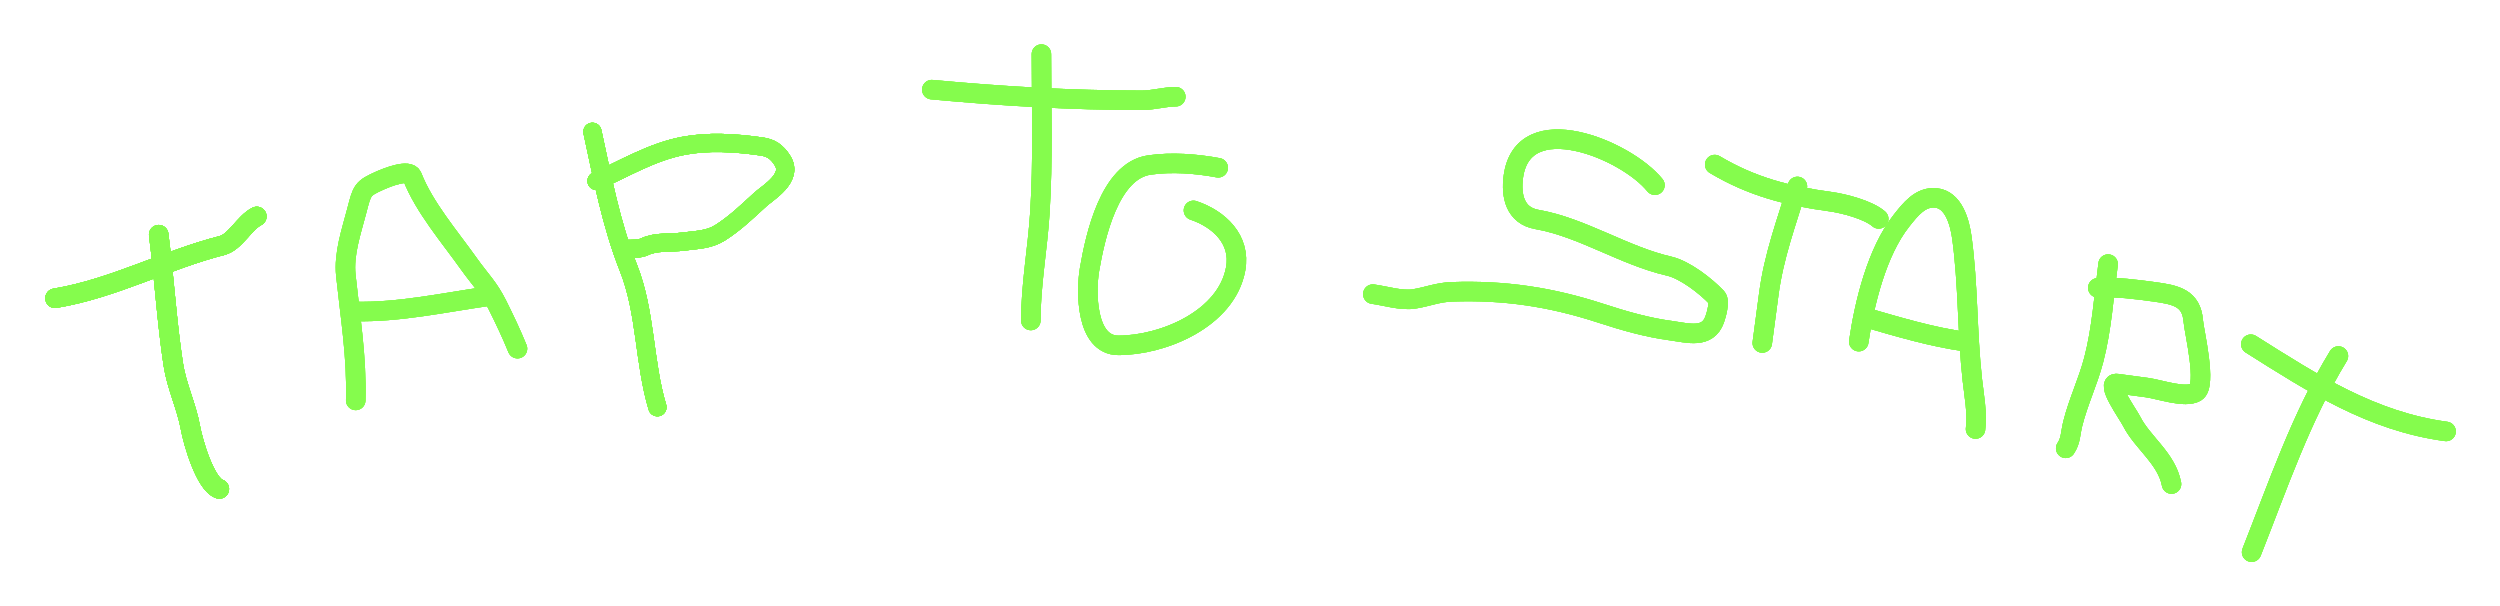 <svg width="1155" height="280" viewBox="0 0 1155 280" fill="none" xmlns="http://www.w3.org/2000/svg">
<g filter="url(#filter0_f_164_62)">
<path d="M73.318 108.421C75.885 128.383 77.02 148.364 80.05 168.316C81.592 178.466 86.188 187.727 87.961 197.502C89.235 204.529 94.882 223.742 101.341 225.896" stroke="#85FC4D" stroke-width="8" stroke-linecap="round"/>
<path d="M25.416 137.793C52.567 133.281 76.642 120.027 102.577 113.43C108.671 111.88 112.923 102.871 118.641 99.99" stroke="#85FC4D" stroke-width="8" stroke-linecap="round"/>
<path d="M73.318 108.421C75.885 128.383 77.02 148.364 80.05 168.316C81.592 178.466 86.188 187.727 87.961 197.502C89.235 204.529 94.882 223.742 101.341 225.896" stroke="#85FC4D" stroke-width="9" stroke-linecap="round"/>
<path d="M25.416 137.793C52.567 133.281 76.642 120.027 102.577 113.43C108.671 111.88 112.923 102.871 118.641 99.99" stroke="#85FC4D" stroke-width="9" stroke-linecap="round"/>
<path d="M73.318 108.421C75.885 128.383 77.02 148.364 80.05 168.316C81.592 178.466 86.188 187.727 87.961 197.502C89.235 204.529 94.882 223.742 101.341 225.896" stroke="#85FC4D" stroke-width="8" stroke-linecap="round"/>
<path d="M25.416 137.793C52.567 133.281 76.642 120.027 102.577 113.43C108.671 111.88 112.923 102.871 118.641 99.99" stroke="#85FC4D" stroke-width="8" stroke-linecap="round"/>
<path d="M73.318 108.421C75.885 128.383 77.02 148.364 80.05 168.316C81.592 178.466 86.188 187.727 87.961 197.502C89.235 204.529 94.882 223.742 101.341 225.896" stroke="#85FC4D" stroke-width="9" stroke-linecap="round"/>
<path d="M25.416 137.793C52.567 133.281 76.642 120.027 102.577 113.43C108.671 111.88 112.923 102.871 118.641 99.99" stroke="#85FC4D" stroke-width="9" stroke-linecap="round"/>
<path d="M73.318 108.421C75.885 128.383 77.02 148.364 80.05 168.316C81.592 178.466 86.188 187.727 87.961 197.502C89.235 204.529 94.882 223.742 101.341 225.896" stroke="#85FC4D" stroke-width="8" stroke-linecap="round"/>
<path d="M25.416 137.793C52.567 133.281 76.642 120.027 102.577 113.43C108.671 111.88 112.923 102.871 118.641 99.99" stroke="#85FC4D" stroke-width="8" stroke-linecap="round"/>
<path d="M73.318 108.421C75.885 128.383 77.02 148.364 80.05 168.316C81.592 178.466 86.188 187.727 87.961 197.502C89.235 204.529 94.882 223.742 101.341 225.896" stroke="#85FC4D" stroke-width="9" stroke-linecap="round"/>
<path d="M25.416 137.793C52.567 133.281 76.642 120.027 102.577 113.43C108.671 111.88 112.923 102.871 118.641 99.99" stroke="#85FC4D" stroke-width="9" stroke-linecap="round"/>
<path d="M73.318 108.421C75.885 128.383 77.02 148.364 80.05 168.316C81.592 178.466 86.188 187.727 87.961 197.502C89.235 204.529 94.882 223.742 101.341 225.896" stroke="#85FC4D" stroke-width="8" stroke-linecap="round"/>
<path d="M25.416 137.793C52.567 133.281 76.642 120.027 102.577 113.43C108.671 111.88 112.923 102.871 118.641 99.99" stroke="#85FC4D" stroke-width="8" stroke-linecap="round"/>
<path d="M73.318 108.421C75.885 128.383 77.02 148.364 80.05 168.316C81.592 178.466 86.188 187.727 87.961 197.502C89.235 204.529 94.882 223.742 101.341 225.896" stroke="#85FC4D" stroke-width="9" stroke-linecap="round"/>
<path d="M25.416 137.793C52.567 133.281 76.642 120.027 102.577 113.43C108.671 111.88 112.923 102.871 118.641 99.99" stroke="#85FC4D" stroke-width="9" stroke-linecap="round"/>
</g>
<path d="M73.318 108.421C75.885 128.383 77.02 148.364 80.05 168.316C81.592 178.466 86.188 187.727 87.961 197.502C89.235 204.529 94.882 223.742 101.341 225.896" stroke="#85FC4D" stroke-width="8" stroke-linecap="round"/>
<path d="M25.416 137.793C52.567 133.281 76.642 120.027 102.577 113.43C108.671 111.88 112.923 102.871 118.641 99.99" stroke="#85FC4D" stroke-width="8" stroke-linecap="round"/>
<path d="M73.318 108.421C75.885 128.383 77.02 148.364 80.05 168.316C81.592 178.466 86.188 187.727 87.961 197.502C89.235 204.529 94.882 223.742 101.341 225.896" stroke="#85FC4D" stroke-width="9" stroke-linecap="round"/>
<path d="M25.416 137.793C52.567 133.281 76.642 120.027 102.577 113.43C108.671 111.88 112.923 102.871 118.641 99.99" stroke="#85FC4D" stroke-width="9" stroke-linecap="round"/>
<path d="M73.318 108.421C75.885 128.383 77.02 148.364 80.05 168.316C81.592 178.466 86.188 187.727 87.961 197.502C89.235 204.529 94.882 223.742 101.341 225.896" stroke="#85FC4D" stroke-width="8" stroke-linecap="round"/>
<path d="M25.416 137.793C52.567 133.281 76.642 120.027 102.577 113.43C108.671 111.88 112.923 102.871 118.641 99.99" stroke="#85FC4D" stroke-width="8" stroke-linecap="round"/>
<path d="M73.318 108.421C75.885 128.383 77.02 148.364 80.05 168.316C81.592 178.466 86.188 187.727 87.961 197.502C89.235 204.529 94.882 223.742 101.341 225.896" stroke="#85FC4D" stroke-width="9" stroke-linecap="round"/>
<path d="M25.416 137.793C52.567 133.281 76.642 120.027 102.577 113.43C108.671 111.88 112.923 102.871 118.641 99.99" stroke="#85FC4D" stroke-width="9" stroke-linecap="round"/>
<path d="M73.318 108.421C75.885 128.383 77.02 148.364 80.05 168.316C81.592 178.466 86.188 187.727 87.961 197.502C89.235 204.529 94.882 223.742 101.341 225.896" stroke="#85FC4D" stroke-width="8" stroke-linecap="round"/>
<path d="M25.416 137.793C52.567 133.281 76.642 120.027 102.577 113.43C108.671 111.88 112.923 102.871 118.641 99.99" stroke="#85FC4D" stroke-width="8" stroke-linecap="round"/>
<path d="M73.318 108.421C75.885 128.383 77.02 148.364 80.05 168.316C81.592 178.466 86.188 187.727 87.961 197.502C89.235 204.529 94.882 223.742 101.341 225.896" stroke="#85FC4D" stroke-width="9" stroke-linecap="round"/>
<path d="M25.416 137.793C52.567 133.281 76.642 120.027 102.577 113.43C108.671 111.88 112.923 102.871 118.641 99.99" stroke="#85FC4D" stroke-width="9" stroke-linecap="round"/>
<path d="M73.318 108.421C75.885 128.383 77.02 148.364 80.05 168.316C81.592 178.466 86.188 187.727 87.961 197.502C89.235 204.529 94.882 223.742 101.341 225.896" stroke="#85FC4D" stroke-width="8" stroke-linecap="round"/>
<path d="M25.416 137.793C52.567 133.281 76.642 120.027 102.577 113.43C108.671 111.88 112.923 102.871 118.641 99.99" stroke="#85FC4D" stroke-width="8" stroke-linecap="round"/>
<path d="M73.318 108.421C75.885 128.383 77.02 148.364 80.05 168.316C81.592 178.466 86.188 187.727 87.961 197.502C89.235 204.529 94.882 223.742 101.341 225.896" stroke="#85FC4D" stroke-width="9" stroke-linecap="round"/>
<path d="M25.416 137.793C52.567 133.281 76.642 120.027 102.577 113.43C108.671 111.88 112.923 102.871 118.641 99.99" stroke="#85FC4D" stroke-width="9" stroke-linecap="round"/>
<g filter="url(#filter1_f_164_62)">
<path d="M164.34 184.989C164.9 165.043 161.865 146.926 159.781 127.273C158.718 117.25 162.322 106.992 164.81 97.46C167.328 87.812 167.25 87.077 175.807 83.299C178.744 82.003 188.998 77.872 190.453 81.594C196.005 95.794 207.746 109.383 216.6 121.851C221.762 129.121 225.7 132.68 229.766 140.823C233.082 147.464 236.248 154.113 239.083 161.08" stroke="#85FC4D" stroke-width="8" stroke-linecap="round"/>
<path d="M164.028 143.901C184.247 144.348 204.497 139.911 224.464 137.02" stroke="#85FC4D" stroke-width="8" stroke-linecap="round"/>
<path d="M164.34 184.989C164.9 165.043 161.865 146.926 159.781 127.273C158.718 117.25 162.322 106.992 164.81 97.46C167.328 87.812 167.25 87.077 175.807 83.299C178.744 82.003 188.998 77.872 190.453 81.594C196.005 95.794 207.746 109.383 216.6 121.851C221.762 129.121 225.7 132.68 229.766 140.823C233.082 147.464 236.248 154.113 239.083 161.08" stroke="#85FC4D" stroke-width="9" stroke-linecap="round"/>
<path d="M164.028 143.901C184.247 144.348 204.497 139.911 224.464 137.02" stroke="#85FC4D" stroke-width="9" stroke-linecap="round"/>
<path d="M164.34 184.989C164.9 165.043 161.865 146.926 159.781 127.273C158.718 117.25 162.322 106.992 164.81 97.46C167.328 87.812 167.25 87.077 175.807 83.299C178.744 82.003 188.998 77.872 190.453 81.594C196.005 95.794 207.746 109.383 216.6 121.851C221.762 129.121 225.7 132.68 229.766 140.823C233.082 147.464 236.248 154.113 239.083 161.08" stroke="#85FC4D" stroke-width="8" stroke-linecap="round"/>
<path d="M164.028 143.901C184.247 144.348 204.497 139.911 224.464 137.02" stroke="#85FC4D" stroke-width="8" stroke-linecap="round"/>
<path d="M164.34 184.989C164.9 165.043 161.865 146.926 159.781 127.273C158.718 117.25 162.322 106.992 164.81 97.46C167.328 87.812 167.25 87.077 175.807 83.299C178.744 82.003 188.998 77.872 190.453 81.594C196.005 95.794 207.746 109.383 216.6 121.851C221.762 129.121 225.7 132.68 229.766 140.823C233.082 147.464 236.248 154.113 239.083 161.08" stroke="#85FC4D" stroke-width="9" stroke-linecap="round"/>
<path d="M164.028 143.901C184.247 144.348 204.497 139.911 224.464 137.02" stroke="#85FC4D" stroke-width="9" stroke-linecap="round"/>
</g>
<path d="M164.34 184.989C164.9 165.043 161.865 146.926 159.781 127.273C158.718 117.25 162.322 106.992 164.81 97.46C167.328 87.812 167.25 87.077 175.807 83.299C178.744 82.003 188.998 77.872 190.453 81.594C196.005 95.794 207.746 109.383 216.6 121.851C221.762 129.121 225.7 132.68 229.766 140.823C233.082 147.464 236.248 154.113 239.083 161.08" stroke="#85FC4D" stroke-width="8" stroke-linecap="round"/>
<path d="M164.028 143.901C184.247 144.348 204.497 139.911 224.464 137.02" stroke="#85FC4D" stroke-width="8" stroke-linecap="round"/>
<path d="M164.34 184.989C164.9 165.043 161.865 146.926 159.781 127.273C158.718 117.25 162.322 106.992 164.81 97.46C167.328 87.812 167.25 87.077 175.807 83.299C178.744 82.003 188.998 77.872 190.453 81.594C196.005 95.794 207.746 109.383 216.6 121.851C221.762 129.121 225.7 132.68 229.766 140.823C233.082 147.464 236.248 154.113 239.083 161.08" stroke="#85FC4D" stroke-width="9" stroke-linecap="round"/>
<path d="M164.028 143.901C184.247 144.348 204.497 139.911 224.464 137.02" stroke="#85FC4D" stroke-width="9" stroke-linecap="round"/>
<path d="M164.34 184.989C164.9 165.043 161.865 146.926 159.781 127.273C158.718 117.25 162.322 106.992 164.81 97.46C167.328 87.812 167.25 87.077 175.807 83.299C178.744 82.003 188.998 77.872 190.453 81.594C196.005 95.794 207.746 109.383 216.6 121.851C221.762 129.121 225.7 132.68 229.766 140.823C233.082 147.464 236.248 154.113 239.083 161.08" stroke="#85FC4D" stroke-width="8" stroke-linecap="round"/>
<path d="M164.028 143.901C184.247 144.348 204.497 139.911 224.464 137.02" stroke="#85FC4D" stroke-width="8" stroke-linecap="round"/>
<path d="M164.34 184.989C164.9 165.043 161.865 146.926 159.781 127.273C158.718 117.25 162.322 106.992 164.81 97.46C167.328 87.812 167.25 87.077 175.807 83.299C178.744 82.003 188.998 77.872 190.453 81.594C196.005 95.794 207.746 109.383 216.6 121.851C221.762 129.121 225.7 132.68 229.766 140.823C233.082 147.464 236.248 154.113 239.083 161.08" stroke="#85FC4D" stroke-width="9" stroke-linecap="round"/>
<path d="M164.028 143.901C184.247 144.348 204.497 139.911 224.464 137.02" stroke="#85FC4D" stroke-width="9" stroke-linecap="round"/>
<g filter="url(#filter2_f_164_62)">
<path d="M481.137 25C481.137 49.456 481.96 74.063 480.411 98.472C479.369 114.891 476.237 131.604 476.237 148.062" stroke="#85FC4D" stroke-width="8" stroke-linecap="round"/>
<path d="M430.501 41.408C463.108 44.441 494.743 46.331 527.509 46.331C532.957 46.331 538.04 44.69 543.208 44.69" stroke="#85FC4D" stroke-width="8" stroke-linecap="round"/>
<path d="M481.137 25C481.137 49.456 481.96 74.063 480.411 98.472C479.369 114.891 476.237 131.604 476.237 148.062" stroke="#85FC4D" stroke-width="9" stroke-linecap="round"/>
<path d="M430.501 41.408C463.108 44.441 494.743 46.331 527.509 46.331C532.957 46.331 538.04 44.69 543.208 44.69" stroke="#85FC4D" stroke-width="9" stroke-linecap="round"/>
<path d="M481.137 25C481.137 49.456 481.96 74.063 480.411 98.472C479.369 114.891 476.237 131.604 476.237 148.062" stroke="#85FC4D" stroke-width="8" stroke-linecap="round"/>
<path d="M430.501 41.408C463.108 44.441 494.743 46.331 527.509 46.331C532.957 46.331 538.04 44.69 543.208 44.69" stroke="#85FC4D" stroke-width="8" stroke-linecap="round"/>
<path d="M481.137 25C481.137 49.456 481.96 74.063 480.411 98.472C479.369 114.891 476.237 131.604 476.237 148.062" stroke="#85FC4D" stroke-width="9" stroke-linecap="round"/>
<path d="M430.501 41.408C463.108 44.441 494.743 46.331 527.509 46.331C532.957 46.331 538.04 44.69 543.208 44.69" stroke="#85FC4D" stroke-width="9" stroke-linecap="round"/>
</g>
<path d="M481.137 25C481.137 49.456 481.96 74.063 480.411 98.472C479.369 114.891 476.237 131.604 476.237 148.062" stroke="#85FC4D" stroke-width="8" stroke-linecap="round"/>
<path d="M430.501 41.408C463.108 44.441 494.743 46.331 527.509 46.331C532.957 46.331 538.04 44.69 543.208 44.69" stroke="#85FC4D" stroke-width="8" stroke-linecap="round"/>
<path d="M481.137 25C481.137 49.456 481.96 74.063 480.411 98.472C479.369 114.891 476.237 131.604 476.237 148.062" stroke="#85FC4D" stroke-width="9" stroke-linecap="round"/>
<path d="M430.501 41.408C463.108 44.441 494.743 46.331 527.509 46.331C532.957 46.331 538.04 44.69 543.208 44.69" stroke="#85FC4D" stroke-width="9" stroke-linecap="round"/>
<path d="M481.137 25C481.137 49.456 481.96 74.063 480.411 98.472C479.369 114.891 476.237 131.604 476.237 148.062" stroke="#85FC4D" stroke-width="8" stroke-linecap="round"/>
<path d="M430.501 41.408C463.108 44.441 494.743 46.331 527.509 46.331C532.957 46.331 538.04 44.69 543.208 44.69" stroke="#85FC4D" stroke-width="8" stroke-linecap="round"/>
<path d="M481.137 25C481.137 49.456 481.96 74.063 480.411 98.472C479.369 114.891 476.237 131.604 476.237 148.062" stroke="#85FC4D" stroke-width="9" stroke-linecap="round"/>
<path d="M430.501 41.408C463.108 44.441 494.743 46.331 527.509 46.331C532.957 46.331 538.04 44.69 543.208 44.69" stroke="#85FC4D" stroke-width="9" stroke-linecap="round"/>
<g filter="url(#filter3_f_164_62)">
<path d="M562.809 77.506C552.675 75.612 541.323 74.756 531.047 76.23C512.606 78.876 505.99 109.247 503.37 124.452C501.617 134.623 501.614 159.548 516.709 159.548C537.23 159.548 566.678 147.424 570.885 124.179C573.353 110.545 563.071 101.113 551.375 97.196" stroke="#85FC4D" stroke-width="8" stroke-linecap="round"/>
<path d="M562.809 77.506C552.675 75.612 541.323 74.756 531.047 76.23C512.606 78.876 505.99 109.247 503.37 124.452C501.617 134.623 501.614 159.548 516.709 159.548C537.23 159.548 566.678 147.424 570.885 124.179C573.353 110.545 563.071 101.113 551.375 97.196" stroke="#85FC4D" stroke-width="9" stroke-linecap="round"/>
<path d="M562.809 77.506C552.675 75.612 541.323 74.756 531.047 76.23C512.606 78.876 505.99 109.247 503.37 124.452C501.617 134.623 501.614 159.548 516.709 159.548C537.23 159.548 566.678 147.424 570.885 124.179C573.353 110.545 563.071 101.113 551.375 97.196" stroke="#85FC4D" stroke-width="8" stroke-linecap="round"/>
<path d="M562.809 77.506C552.675 75.612 541.323 74.756 531.047 76.23C512.606 78.876 505.99 109.247 503.37 124.452C501.617 134.623 501.614 159.548 516.709 159.548C537.23 159.548 566.678 147.424 570.885 124.179C573.353 110.545 563.071 101.113 551.375 97.196" stroke="#85FC4D" stroke-width="9" stroke-linecap="round"/>
</g>
<path d="M562.809 77.506C552.675 75.612 541.323 74.756 531.047 76.23C512.606 78.876 505.99 109.247 503.37 124.452C501.617 134.623 501.614 159.548 516.709 159.548C537.23 159.548 566.678 147.424 570.885 124.179C573.353 110.545 563.071 101.113 551.375 97.196" stroke="#85FC4D" stroke-width="8" stroke-linecap="round"/>
<path d="M562.809 77.506C552.675 75.612 541.323 74.756 531.047 76.23C512.606 78.876 505.99 109.247 503.37 124.452C501.617 134.623 501.614 159.548 516.709 159.548C537.23 159.548 566.678 147.424 570.885 124.179C573.353 110.545 563.071 101.113 551.375 97.196" stroke="#85FC4D" stroke-width="9" stroke-linecap="round"/>
<path d="M562.809 77.506C552.675 75.612 541.323 74.756 531.047 76.23C512.606 78.876 505.99 109.247 503.37 124.452C501.617 134.623 501.614 159.548 516.709 159.548C537.23 159.548 566.678 147.424 570.885 124.179C573.353 110.545 563.071 101.113 551.375 97.196" stroke="#85FC4D" stroke-width="8" stroke-linecap="round"/>
<path d="M562.809 77.506C552.675 75.612 541.323 74.756 531.047 76.23C512.606 78.876 505.99 109.247 503.37 124.452C501.617 134.623 501.614 159.548 516.709 159.548C537.23 159.548 566.678 147.424 570.885 124.179C573.353 110.545 563.071 101.113 551.375 97.196" stroke="#85FC4D" stroke-width="9" stroke-linecap="round"/>
<g filter="url(#filter4_f_164_62)">
<path d="M764.567 85.554C751.299 69.125 703.49 49.246 699.158 81.716C698.018 90.265 699.809 99.607 710.083 101.397C730.844 105.012 750.28 118.183 771.115 122.948C778.455 124.627 788.082 132.146 793.083 137.402C794.772 139.177 792.913 145.537 792.183 147.582C788.948 156.644 779.911 153.839 772.169 152.797C760.935 151.285 750.388 148.242 739.642 144.74C716.513 137.202 695.096 133.964 670.741 134.821C664.223 135.05 659.58 137.096 653.366 138.092C647.453 139.04 640.179 136.685 634.25 135.887" stroke="#85FC4D" stroke-width="8" stroke-linecap="round"/>
<path d="M764.567 85.554C751.299 69.125 703.49 49.246 699.158 81.716C698.018 90.265 699.809 99.607 710.083 101.397C730.844 105.012 750.28 118.183 771.115 122.948C778.455 124.627 788.082 132.146 793.083 137.402C794.772 139.177 792.913 145.537 792.183 147.582C788.948 156.644 779.911 153.839 772.169 152.797C760.935 151.285 750.388 148.242 739.642 144.74C716.513 137.202 695.096 133.964 670.741 134.821C664.223 135.05 659.58 137.096 653.366 138.092C647.453 139.04 640.179 136.685 634.25 135.887" stroke="#85FC4D" stroke-width="9" stroke-linecap="round"/>
<path d="M764.567 85.554C751.299 69.125 703.49 49.246 699.158 81.716C698.018 90.265 699.809 99.607 710.083 101.397C730.844 105.012 750.28 118.183 771.115 122.948C778.455 124.627 788.082 132.146 793.083 137.402C794.772 139.177 792.913 145.537 792.183 147.582C788.948 156.644 779.911 153.839 772.169 152.797C760.935 151.285 750.388 148.242 739.642 144.74C716.513 137.202 695.096 133.964 670.741 134.821C664.223 135.05 659.58 137.096 653.366 138.092C647.453 139.04 640.179 136.685 634.25 135.887" stroke="#85FC4D" stroke-width="8" stroke-linecap="round"/>
<path d="M764.567 85.554C751.299 69.125 703.49 49.246 699.158 81.716C698.018 90.265 699.809 99.607 710.083 101.397C730.844 105.012 750.28 118.183 771.115 122.948C778.455 124.627 788.082 132.146 793.083 137.402C794.772 139.177 792.913 145.537 792.183 147.582C788.948 156.644 779.911 153.839 772.169 152.797C760.935 151.285 750.388 148.242 739.642 144.74C716.513 137.202 695.096 133.964 670.741 134.821C664.223 135.05 659.58 137.096 653.366 138.092C647.453 139.04 640.179 136.685 634.25 135.887" stroke="#85FC4D" stroke-width="9" stroke-linecap="round"/>
</g>
<path d="M764.567 85.554C751.299 69.125 703.49 49.246 699.158 81.716C698.018 90.265 699.809 99.607 710.083 101.397C730.844 105.012 750.28 118.183 771.115 122.948C778.455 124.627 788.082 132.146 793.083 137.402C794.772 139.177 792.913 145.537 792.183 147.582C788.948 156.644 779.911 153.839 772.169 152.797C760.935 151.285 750.388 148.242 739.642 144.74C716.513 137.202 695.096 133.964 670.741 134.821C664.223 135.05 659.58 137.096 653.366 138.092C647.453 139.04 640.179 136.685 634.25 135.887" stroke="#85FC4D" stroke-width="8" stroke-linecap="round"/>
<path d="M764.567 85.554C751.299 69.125 703.49 49.246 699.158 81.716C698.018 90.265 699.809 99.607 710.083 101.397C730.844 105.012 750.28 118.183 771.115 122.948C778.455 124.627 788.082 132.146 793.083 137.402C794.772 139.177 792.913 145.537 792.183 147.582C788.948 156.644 779.911 153.839 772.169 152.797C760.935 151.285 750.388 148.242 739.642 144.74C716.513 137.202 695.096 133.964 670.741 134.821C664.223 135.05 659.58 137.096 653.366 138.092C647.453 139.04 640.179 136.685 634.25 135.887" stroke="#85FC4D" stroke-width="9" stroke-linecap="round"/>
<path d="M764.567 85.554C751.299 69.125 703.49 49.246 699.158 81.716C698.018 90.265 699.809 99.607 710.083 101.397C730.844 105.012 750.28 118.183 771.115 122.948C778.455 124.627 788.082 132.146 793.083 137.402C794.772 139.177 792.913 145.537 792.183 147.582C788.948 156.644 779.911 153.839 772.169 152.797C760.935 151.285 750.388 148.242 739.642 144.74C716.513 137.202 695.096 133.964 670.741 134.821C664.223 135.05 659.58 137.096 653.366 138.092C647.453 139.04 640.179 136.685 634.25 135.887" stroke="#85FC4D" stroke-width="8" stroke-linecap="round"/>
<path d="M764.567 85.554C751.299 69.125 703.49 49.246 699.158 81.716C698.018 90.265 699.809 99.607 710.083 101.397C730.844 105.012 750.28 118.183 771.115 122.948C778.455 124.627 788.082 132.146 793.083 137.402C794.772 139.177 792.913 145.537 792.183 147.582C788.948 156.644 779.911 153.839 772.169 152.797C760.935 151.285 750.388 148.242 739.642 144.74C716.513 137.202 695.096 133.964 670.741 134.821C664.223 135.05 659.58 137.096 653.366 138.092C647.453 139.04 640.179 136.685 634.25 135.887" stroke="#85FC4D" stroke-width="9" stroke-linecap="round"/>
<g filter="url(#filter5_f_164_62)">
<path d="M830.41 86.14C825.224 103.079 819.54 118.212 817.209 135.683C816.197 143.273 815.184 150.862 814.172 158.451" stroke="#85FC4D" stroke-width="8" stroke-linecap="round"/>
<path d="M792.206 76.031C809.467 86.283 825.896 90.499 845.589 93.15C851.98 94.01 863.298 97.008 867.964 101.128" stroke="#85FC4D" stroke-width="8" stroke-linecap="round"/>
<path d="M830.41 86.14C825.224 103.079 819.54 118.212 817.209 135.683C816.197 143.273 815.184 150.862 814.172 158.451" stroke="#85FC4D" stroke-width="9" stroke-linecap="round"/>
<path d="M792.206 76.031C809.467 86.283 825.896 90.499 845.589 93.15C851.98 94.01 863.298 97.008 867.964 101.128" stroke="#85FC4D" stroke-width="9" stroke-linecap="round"/>
<path d="M830.41 86.14C825.224 103.079 819.54 118.212 817.209 135.683C816.197 143.273 815.184 150.862 814.172 158.451" stroke="#85FC4D" stroke-width="8" stroke-linecap="round"/>
<path d="M792.206 76.031C809.467 86.283 825.896 90.499 845.589 93.15C851.98 94.01 863.298 97.008 867.964 101.128" stroke="#85FC4D" stroke-width="8" stroke-linecap="round"/>
<path d="M830.41 86.14C825.224 103.079 819.54 118.212 817.209 135.683C816.197 143.273 815.184 150.862 814.172 158.451" stroke="#85FC4D" stroke-width="9" stroke-linecap="round"/>
<path d="M792.206 76.031C809.467 86.283 825.896 90.499 845.589 93.15C851.98 94.01 863.298 97.008 867.964 101.128" stroke="#85FC4D" stroke-width="9" stroke-linecap="round"/>
</g>
<path d="M830.41 86.14C825.224 103.079 819.54 118.212 817.209 135.683C816.197 143.273 815.184 150.862 814.172 158.451" stroke="#85FC4D" stroke-width="8" stroke-linecap="round"/>
<path d="M792.206 76.031C809.467 86.283 825.896 90.499 845.589 93.15C851.98 94.01 863.298 97.008 867.964 101.128" stroke="#85FC4D" stroke-width="8" stroke-linecap="round"/>
<path d="M830.41 86.14C825.224 103.079 819.54 118.212 817.209 135.683C816.197 143.273 815.184 150.862 814.172 158.451" stroke="#85FC4D" stroke-width="9" stroke-linecap="round"/>
<path d="M792.206 76.031C809.467 86.283 825.896 90.499 845.589 93.15C851.98 94.01 863.298 97.008 867.964 101.128" stroke="#85FC4D" stroke-width="9" stroke-linecap="round"/>
<path d="M830.41 86.14C825.224 103.079 819.54 118.212 817.209 135.683C816.197 143.273 815.184 150.862 814.172 158.451" stroke="#85FC4D" stroke-width="8" stroke-linecap="round"/>
<path d="M792.206 76.031C809.467 86.283 825.896 90.499 845.589 93.15C851.98 94.01 863.298 97.008 867.964 101.128" stroke="#85FC4D" stroke-width="8" stroke-linecap="round"/>
<path d="M830.41 86.14C825.224 103.079 819.54 118.212 817.209 135.683C816.197 143.273 815.184 150.862 814.172 158.451" stroke="#85FC4D" stroke-width="9" stroke-linecap="round"/>
<path d="M792.206 76.031C809.467 86.283 825.896 90.499 845.589 93.15C851.98 94.01 863.298 97.008 867.964 101.128" stroke="#85FC4D" stroke-width="9" stroke-linecap="round"/>
<g filter="url(#filter6_f_164_62)">
<path d="M858.752 157.83C861.338 140.183 867.061 116.323 878.584 101.822C882.495 96.899 887.174 90.751 894.344 91.435C902.526 92.217 905.396 102.62 906.373 109.702C909.353 131.296 908.791 153.742 911.229 175.563C912.002 182.484 913.639 191.126 912.695 198.202" stroke="#85FC4D" stroke-width="8" stroke-linecap="round"/>
<path d="M861.889 146.664C876.796 150.975 892.842 155.797 908.188 157.863" stroke="#85FC4D" stroke-width="8" stroke-linecap="round"/>
<path d="M858.752 157.83C861.338 140.183 867.061 116.323 878.584 101.822C882.495 96.899 887.174 90.751 894.344 91.435C902.526 92.217 905.396 102.62 906.373 109.702C909.353 131.296 908.791 153.742 911.229 175.563C912.002 182.484 913.639 191.126 912.695 198.202" stroke="#85FC4D" stroke-width="9" stroke-linecap="round"/>
<path d="M861.889 146.664C876.796 150.975 892.842 155.797 908.188 157.863" stroke="#85FC4D" stroke-width="9" stroke-linecap="round"/>
<path d="M858.752 157.83C861.338 140.183 867.061 116.323 878.584 101.822C882.495 96.899 887.174 90.751 894.344 91.435C902.526 92.217 905.396 102.62 906.373 109.702C909.353 131.296 908.791 153.742 911.229 175.563C912.002 182.484 913.639 191.126 912.695 198.202" stroke="#85FC4D" stroke-width="8" stroke-linecap="round"/>
<path d="M861.889 146.664C876.796 150.975 892.842 155.797 908.188 157.863" stroke="#85FC4D" stroke-width="8" stroke-linecap="round"/>
<path d="M858.752 157.83C861.338 140.183 867.061 116.323 878.584 101.822C882.495 96.899 887.174 90.751 894.344 91.435C902.526 92.217 905.396 102.62 906.373 109.702C909.353 131.296 908.791 153.742 911.229 175.563C912.002 182.484 913.639 191.126 912.695 198.202" stroke="#85FC4D" stroke-width="9" stroke-linecap="round"/>
<path d="M861.889 146.664C876.796 150.975 892.842 155.797 908.188 157.863" stroke="#85FC4D" stroke-width="9" stroke-linecap="round"/>
</g>
<path d="M858.752 157.83C861.338 140.183 867.061 116.323 878.584 101.822C882.495 96.899 887.174 90.751 894.344 91.435C902.526 92.217 905.396 102.62 906.373 109.702C909.353 131.296 908.791 153.742 911.229 175.563C912.002 182.484 913.639 191.126 912.695 198.202" stroke="#85FC4D" stroke-width="8" stroke-linecap="round"/>
<path d="M861.889 146.664C876.796 150.975 892.842 155.797 908.188 157.863" stroke="#85FC4D" stroke-width="8" stroke-linecap="round"/>
<path d="M858.752 157.83C861.338 140.183 867.061 116.323 878.584 101.822C882.495 96.899 887.174 90.751 894.344 91.435C902.526 92.217 905.396 102.62 906.373 109.702C909.353 131.296 908.791 153.742 911.229 175.563C912.002 182.484 913.639 191.126 912.695 198.202" stroke="#85FC4D" stroke-width="9" stroke-linecap="round"/>
<path d="M861.889 146.664C876.796 150.975 892.842 155.797 908.188 157.863" stroke="#85FC4D" stroke-width="9" stroke-linecap="round"/>
<path d="M858.752 157.83C861.338 140.183 867.061 116.323 878.584 101.822C882.495 96.899 887.174 90.751 894.344 91.435C902.526 92.217 905.396 102.62 906.373 109.702C909.353 131.296 908.791 153.742 911.229 175.563C912.002 182.484 913.639 191.126 912.695 198.202" stroke="#85FC4D" stroke-width="8" stroke-linecap="round"/>
<path d="M861.889 146.664C876.796 150.975 892.842 155.797 908.188 157.863" stroke="#85FC4D" stroke-width="8" stroke-linecap="round"/>
<path d="M858.752 157.83C861.338 140.183 867.061 116.323 878.584 101.822C882.495 96.899 887.174 90.751 894.344 91.435C902.526 92.217 905.396 102.62 906.373 109.702C909.353 131.296 908.791 153.742 911.229 175.563C912.002 182.484 913.639 191.126 912.695 198.202" stroke="#85FC4D" stroke-width="9" stroke-linecap="round"/>
<path d="M861.889 146.664C876.796 150.975 892.842 155.797 908.188 157.863" stroke="#85FC4D" stroke-width="9" stroke-linecap="round"/>
<g filter="url(#filter7_f_164_62)">
<path d="M973.947 122.017C971.997 136.638 971.058 151.89 967.322 166.191C964.7 176.227 960.094 185.742 957.606 195.786C956.518 200.176 956.757 203.568 954.354 207.121" stroke="#85FC4D" stroke-width="8" stroke-linecap="round"/>
<path d="M969.191 132.965C978.132 132.509 986.496 133.639 995.311 134.826C1005.52 136.201 1012.45 137.857 1013.29 148.283C1013.69 153.205 1019.78 178.085 1014.49 181.186C1009.48 184.118 997.86 179.867 991.882 179.063C987.295 178.445 982.708 177.828 978.121 177.21C972.402 176.44 983.117 191.278 984.777 194.569C989.809 204.543 1000.98 211.742 1003.24 223.634" stroke="#85FC4D" stroke-width="8" stroke-linecap="round"/>
<path d="M973.947 122.017C971.997 136.638 971.058 151.89 967.322 166.191C964.7 176.227 960.094 185.742 957.606 195.786C956.518 200.176 956.757 203.568 954.354 207.121" stroke="#85FC4D" stroke-width="9" stroke-linecap="round"/>
<path d="M969.191 132.965C978.132 132.509 986.496 133.639 995.311 134.826C1005.52 136.201 1012.45 137.857 1013.29 148.283C1013.69 153.205 1019.78 178.085 1014.49 181.186C1009.48 184.118 997.86 179.867 991.882 179.063C987.295 178.445 982.708 177.828 978.121 177.21C972.402 176.44 983.117 191.278 984.777 194.569C989.809 204.543 1000.98 211.742 1003.24 223.634" stroke="#85FC4D" stroke-width="9" stroke-linecap="round"/>
<path d="M973.947 122.017C971.997 136.638 971.058 151.89 967.322 166.191C964.7 176.227 960.094 185.742 957.606 195.786C956.518 200.176 956.757 203.568 954.354 207.121" stroke="#85FC4D" stroke-width="8" stroke-linecap="round"/>
<path d="M969.191 132.965C978.132 132.509 986.496 133.639 995.311 134.826C1005.52 136.201 1012.45 137.857 1013.29 148.283C1013.69 153.205 1019.78 178.085 1014.49 181.186C1009.48 184.118 997.86 179.867 991.882 179.063C987.295 178.445 982.708 177.828 978.121 177.21C972.402 176.44 983.117 191.278 984.777 194.569C989.809 204.543 1000.98 211.742 1003.24 223.634" stroke="#85FC4D" stroke-width="8" stroke-linecap="round"/>
<path d="M973.947 122.017C971.997 136.638 971.058 151.89 967.322 166.191C964.7 176.227 960.094 185.742 957.606 195.786C956.518 200.176 956.757 203.568 954.354 207.121" stroke="#85FC4D" stroke-width="9" stroke-linecap="round"/>
<path d="M969.191 132.965C978.132 132.509 986.496 133.639 995.311 134.826C1005.52 136.201 1012.45 137.857 1013.29 148.283C1013.69 153.205 1019.78 178.085 1014.49 181.186C1009.48 184.118 997.86 179.867 991.882 179.063C987.295 178.445 982.708 177.828 978.121 177.21C972.402 176.44 983.117 191.278 984.777 194.569C989.809 204.543 1000.98 211.742 1003.24 223.634" stroke="#85FC4D" stroke-width="9" stroke-linecap="round"/>
</g>
<path d="M973.947 122.017C971.997 136.638 971.058 151.89 967.322 166.191C964.7 176.227 960.094 185.742 957.606 195.786C956.518 200.176 956.757 203.568 954.354 207.121" stroke="#85FC4D" stroke-width="8" stroke-linecap="round"/>
<path d="M969.191 132.965C978.132 132.509 986.496 133.639 995.311 134.826C1005.52 136.201 1012.45 137.857 1013.29 148.283C1013.69 153.205 1019.78 178.085 1014.49 181.186C1009.48 184.118 997.86 179.867 991.882 179.063C987.295 178.445 982.708 177.828 978.121 177.21C972.402 176.44 983.117 191.278 984.777 194.569C989.809 204.543 1000.98 211.742 1003.24 223.634" stroke="#85FC4D" stroke-width="8" stroke-linecap="round"/>
<path d="M973.947 122.017C971.997 136.638 971.058 151.89 967.322 166.191C964.7 176.227 960.094 185.742 957.606 195.786C956.518 200.176 956.757 203.568 954.354 207.121" stroke="#85FC4D" stroke-width="9" stroke-linecap="round"/>
<path d="M969.191 132.965C978.132 132.509 986.496 133.639 995.311 134.826C1005.52 136.201 1012.45 137.857 1013.29 148.283C1013.69 153.205 1019.78 178.085 1014.49 181.186C1009.48 184.118 997.86 179.867 991.882 179.063C987.295 178.445 982.708 177.828 978.121 177.21C972.402 176.44 983.117 191.278 984.777 194.569C989.809 204.543 1000.98 211.742 1003.24 223.634" stroke="#85FC4D" stroke-width="9" stroke-linecap="round"/>
<path d="M973.947 122.017C971.997 136.638 971.058 151.89 967.322 166.191C964.7 176.227 960.094 185.742 957.606 195.786C956.518 200.176 956.757 203.568 954.354 207.121" stroke="#85FC4D" stroke-width="8" stroke-linecap="round"/>
<path d="M969.191 132.965C978.132 132.509 986.496 133.639 995.311 134.826C1005.52 136.201 1012.45 137.857 1013.29 148.283C1013.69 153.205 1019.78 178.085 1014.49 181.186C1009.48 184.118 997.86 179.867 991.882 179.063C987.295 178.445 982.708 177.828 978.121 177.21C972.402 176.44 983.117 191.278 984.777 194.569C989.809 204.543 1000.98 211.742 1003.24 223.634" stroke="#85FC4D" stroke-width="8" stroke-linecap="round"/>
<path d="M973.947 122.017C971.997 136.638 971.058 151.89 967.322 166.191C964.7 176.227 960.094 185.742 957.606 195.786C956.518 200.176 956.757 203.568 954.354 207.121" stroke="#85FC4D" stroke-width="9" stroke-linecap="round"/>
<path d="M969.191 132.965C978.132 132.509 986.496 133.639 995.311 134.826C1005.52 136.201 1012.45 137.857 1013.29 148.283C1013.69 153.205 1019.78 178.085 1014.49 181.186C1009.48 184.118 997.86 179.867 991.882 179.063C987.295 178.445 982.708 177.828 978.121 177.21C972.402 176.44 983.117 191.278 984.777 194.569C989.809 204.543 1000.98 211.742 1003.24 223.634" stroke="#85FC4D" stroke-width="9" stroke-linecap="round"/>
<g filter="url(#filter8_f_164_62)">
<path d="M1080.35 164.484C1062.99 192.913 1052.43 224.301 1040.24 255.103" stroke="#85FC4D" stroke-width="8" stroke-linecap="round"/>
<path d="M1039.88 159.035C1068.61 177.166 1095.74 194.699 1130.09 199.322" stroke="#85FC4D" stroke-width="8" stroke-linecap="round"/>
<path d="M1080.35 164.484C1062.99 192.913 1052.43 224.301 1040.24 255.103" stroke="#85FC4D" stroke-width="9" stroke-linecap="round"/>
<path d="M1039.88 159.035C1068.61 177.166 1095.74 194.699 1130.09 199.322" stroke="#85FC4D" stroke-width="9" stroke-linecap="round"/>
<path d="M1080.35 164.484C1062.99 192.913 1052.43 224.301 1040.24 255.103" stroke="#85FC4D" stroke-width="8" stroke-linecap="round"/>
<path d="M1039.88 159.035C1068.61 177.166 1095.74 194.699 1130.09 199.322" stroke="#85FC4D" stroke-width="8" stroke-linecap="round"/>
<path d="M1080.35 164.484C1062.99 192.913 1052.43 224.301 1040.24 255.103" stroke="#85FC4D" stroke-width="9" stroke-linecap="round"/>
<path d="M1039.88 159.035C1068.61 177.166 1095.74 194.699 1130.09 199.322" stroke="#85FC4D" stroke-width="9" stroke-linecap="round"/>
</g>
<path d="M1080.35 164.484C1062.99 192.913 1052.43 224.301 1040.24 255.103" stroke="#85FC4D" stroke-width="8" stroke-linecap="round"/>
<path d="M1039.88 159.035C1068.61 177.166 1095.74 194.699 1130.09 199.322" stroke="#85FC4D" stroke-width="8" stroke-linecap="round"/>
<path d="M1080.35 164.484C1062.99 192.913 1052.43 224.301 1040.24 255.103" stroke="#85FC4D" stroke-width="9" stroke-linecap="round"/>
<path d="M1039.88 159.035C1068.61 177.166 1095.74 194.699 1130.09 199.322" stroke="#85FC4D" stroke-width="9" stroke-linecap="round"/>
<path d="M1080.35 164.484C1062.99 192.913 1052.43 224.301 1040.24 255.103" stroke="#85FC4D" stroke-width="8" stroke-linecap="round"/>
<path d="M1039.88 159.035C1068.61 177.166 1095.74 194.699 1130.09 199.322" stroke="#85FC4D" stroke-width="8" stroke-linecap="round"/>
<path d="M1080.35 164.484C1062.99 192.913 1052.43 224.301 1040.24 255.103" stroke="#85FC4D" stroke-width="9" stroke-linecap="round"/>
<path d="M1039.88 159.035C1068.61 177.166 1095.74 194.699 1130.09 199.322" stroke="#85FC4D" stroke-width="9" stroke-linecap="round"/>
<g filter="url(#filter9_f_164_62)">
<path d="M273.706 60.894C278.299 82.026 282.331 103.627 290.347 123.784C298.471 144.215 297.458 167.343 303.725 188.137" stroke="#85FC4D" stroke-width="8.404" stroke-linecap="round"/>
<path d="M275.597 83.603C288.701 77.824 301.075 70.178 315.852 67.36C326.986 65.236 339.572 65.91 351.845 67.674C356.029 68.276 358.865 69.922 361.544 74.23C366.568 82.308 354.817 88.903 351.117 92.303C345.207 97.735 339.53 103.219 332.682 107.548C327.537 110.801 322.006 110.791 315.749 111.602C309.724 112.382 303.068 111.463 297.885 113.964C295.63 115.052 292.184 114.979 289.474 114.996" stroke="#85FC4D" stroke-width="8.404" stroke-linecap="round"/>
<path d="M273.706 60.894C278.299 82.026 282.331 103.627 290.347 123.784C298.471 144.215 297.458 167.343 303.725 188.137" stroke="#85FC4D" stroke-width="8.404" stroke-linecap="round"/>
<path d="M275.597 83.603C288.701 77.824 301.075 70.178 315.852 67.36C326.986 65.236 339.572 65.91 351.845 67.674C356.029 68.276 358.865 69.922 361.544 74.23C366.568 82.308 354.817 88.903 351.117 92.303C345.207 97.735 339.53 103.219 332.682 107.548C327.537 110.801 322.006 110.791 315.749 111.602C309.724 112.382 303.068 111.463 297.885 113.964C295.63 115.052 292.184 114.979 289.474 114.996" stroke="#85FC4D" stroke-width="8.404" stroke-linecap="round"/>
<path d="M273.706 60.894C278.299 82.026 282.331 103.627 290.347 123.784C298.471 144.215 297.458 167.343 303.725 188.137" stroke="#85FC4D" stroke-width="8.404" stroke-linecap="round"/>
<path d="M275.597 83.603C288.701 77.824 301.075 70.178 315.852 67.36C326.986 65.236 339.572 65.91 351.845 67.674C356.029 68.276 358.865 69.922 361.544 74.23C366.568 82.308 354.817 88.903 351.117 92.303C345.207 97.735 339.53 103.219 332.682 107.548C327.537 110.801 322.006 110.791 315.749 111.602C309.724 112.382 303.068 111.463 297.885 113.964C295.63 115.052 292.184 114.979 289.474 114.996" stroke="#85FC4D" stroke-width="8.404" stroke-linecap="round"/>
<path d="M273.706 60.894C278.299 82.026 282.331 103.627 290.347 123.784C298.471 144.215 297.458 167.343 303.725 188.137" stroke="#85FC4D" stroke-width="8.404" stroke-linecap="round"/>
<path d="M275.597 83.603C288.701 77.824 301.075 70.178 315.852 67.36C326.986 65.236 339.572 65.91 351.845 67.674C356.029 68.276 358.865 69.922 361.544 74.23C366.568 82.308 354.817 88.903 351.117 92.303C345.207 97.735 339.53 103.219 332.682 107.548C327.537 110.801 322.006 110.791 315.749 111.602C309.724 112.382 303.068 111.463 297.885 113.964C295.63 115.052 292.184 114.979 289.474 114.996" stroke="#85FC4D" stroke-width="8.404" stroke-linecap="round"/>
</g>
<path d="M273.706 60.894C278.299 82.026 282.331 103.627 290.347 123.784C298.471 144.215 297.458 167.343 303.725 188.137" stroke="#85FC4D" stroke-width="8.404" stroke-linecap="round"/>
<path d="M275.597 83.603C288.701 77.824 301.075 70.178 315.852 67.36C326.986 65.236 339.572 65.91 351.845 67.674C356.029 68.276 358.865 69.922 361.544 74.23C366.568 82.308 354.817 88.903 351.117 92.303C345.207 97.735 339.53 103.219 332.682 107.548C327.537 110.801 322.006 110.791 315.749 111.602C309.724 112.382 303.068 111.463 297.885 113.964C295.63 115.052 292.184 114.979 289.474 114.996" stroke="#85FC4D" stroke-width="8.404" stroke-linecap="round"/>
<path d="M273.706 60.894C278.299 82.026 282.331 103.627 290.347 123.784C298.471 144.215 297.458 167.343 303.725 188.137" stroke="#85FC4D" stroke-width="8.404" stroke-linecap="round"/>
<path d="M275.597 83.603C288.701 77.824 301.075 70.178 315.852 67.36C326.986 65.236 339.572 65.91 351.845 67.674C356.029 68.276 358.865 69.922 361.544 74.23C366.568 82.308 354.817 88.903 351.117 92.303C345.207 97.735 339.53 103.219 332.682 107.548C327.537 110.801 322.006 110.791 315.749 111.602C309.724 112.382 303.068 111.463 297.885 113.964C295.63 115.052 292.184 114.979 289.474 114.996" stroke="#85FC4D" stroke-width="8.404" stroke-linecap="round"/>
<path d="M273.706 60.894C278.299 82.026 282.331 103.627 290.347 123.784C298.471 144.215 297.458 167.343 303.725 188.137" stroke="#85FC4D" stroke-width="8.404" stroke-linecap="round"/>
<path d="M275.597 83.603C288.701 77.824 301.075 70.178 315.852 67.36C326.986 65.236 339.572 65.91 351.845 67.674C356.029 68.276 358.865 69.922 361.544 74.23C366.568 82.308 354.817 88.903 351.117 92.303C345.207 97.735 339.53 103.219 332.682 107.548C327.537 110.801 322.006 110.791 315.749 111.602C309.724 112.382 303.068 111.463 297.885 113.964C295.63 115.052 292.184 114.979 289.474 114.996" stroke="#85FC4D" stroke-width="8.404" stroke-linecap="round"/>
<path d="M273.706 60.894C278.299 82.026 282.331 103.627 290.347 123.784C298.471 144.215 297.458 167.343 303.725 188.137" stroke="#85FC4D" stroke-width="8.404" stroke-linecap="round"/>
<path d="M275.597 83.603C288.701 77.824 301.075 70.178 315.852 67.36C326.986 65.236 339.572 65.91 351.845 67.674C356.029 68.276 358.865 69.922 361.544 74.23C366.568 82.308 354.817 88.903 351.117 92.303C345.207 97.735 339.53 103.219 332.682 107.548C327.537 110.801 322.006 110.791 315.749 111.602C309.724 112.382 303.068 111.463 297.885 113.964C295.63 115.052 292.184 114.979 289.474 114.996" stroke="#85FC4D" stroke-width="8.404" stroke-linecap="round"/>
<defs>
<filter id="filter0_f_164_62" x="0.917" y="75.488" width="142.225" height="174.91" filterUnits="userSpaceOnUse" color-interpolation-filters="sRGB">
<feFlood flood-opacity="0" result="BackgroundImageFix"/>
<feBlend mode="normal" in="SourceGraphic" in2="BackgroundImageFix" result="shape"/>
<feGaussianBlur stdDeviation="10" result="effect1_foregroundBlur_164_62"/>
</filter>
<filter id="filter1_f_164_62" x="135.095" y="55.575" width="128.489" height="153.915" filterUnits="userSpaceOnUse" color-interpolation-filters="sRGB">
<feFlood flood-opacity="0" result="BackgroundImageFix"/>
<feBlend mode="normal" in="SourceGraphic" in2="BackgroundImageFix" result="shape"/>
<feGaussianBlur stdDeviation="10" result="effect1_foregroundBlur_164_62"/>
</filter>
<filter id="filter2_f_164_62" x="406.001" y="0.5" width="161.707" height="172.062" filterUnits="userSpaceOnUse" color-interpolation-filters="sRGB">
<feFlood flood-opacity="0" result="BackgroundImageFix"/>
<feBlend mode="normal" in="SourceGraphic" in2="BackgroundImageFix" result="shape"/>
<feGaussianBlur stdDeviation="10" result="effect1_foregroundBlur_164_62"/>
</filter>
<filter id="filter3_f_164_62" x="478.092" y="50.983" width="117.663" height="133.064" filterUnits="userSpaceOnUse" color-interpolation-filters="sRGB">
<feFlood flood-opacity="0" result="BackgroundImageFix"/>
<feBlend mode="normal" in="SourceGraphic" in2="BackgroundImageFix" result="shape"/>
<feGaussianBlur stdDeviation="10" result="effect1_foregroundBlur_164_62"/>
</filter>
<filter id="filter4_f_164_62" x="609.75" y="39.802" width="208.521" height="138.734" filterUnits="userSpaceOnUse" color-interpolation-filters="sRGB">
<feFlood flood-opacity="0" result="BackgroundImageFix"/>
<feBlend mode="normal" in="SourceGraphic" in2="BackgroundImageFix" result="shape"/>
<feGaussianBlur stdDeviation="10" result="effect1_foregroundBlur_164_62"/>
</filter>
<filter id="filter5_f_164_62" x="767.706" y="51.529" width="124.757" height="131.423" filterUnits="userSpaceOnUse" color-interpolation-filters="sRGB">
<feFlood flood-opacity="0" result="BackgroundImageFix"/>
<feBlend mode="normal" in="SourceGraphic" in2="BackgroundImageFix" result="shape"/>
<feGaussianBlur stdDeviation="10" result="effect1_foregroundBlur_164_62"/>
</filter>
<filter id="filter6_f_164_62" x="834.252" y="66.882" width="103.228" height="155.821" filterUnits="userSpaceOnUse" color-interpolation-filters="sRGB">
<feFlood flood-opacity="0" result="BackgroundImageFix"/>
<feBlend mode="normal" in="SourceGraphic" in2="BackgroundImageFix" result="shape"/>
<feGaussianBlur stdDeviation="10" result="effect1_foregroundBlur_164_62"/>
</filter>
<filter id="filter7_f_164_62" x="929.854" y="97.516" width="111.285" height="150.62" filterUnits="userSpaceOnUse" color-interpolation-filters="sRGB">
<feFlood flood-opacity="0" result="BackgroundImageFix"/>
<feBlend mode="normal" in="SourceGraphic" in2="BackgroundImageFix" result="shape"/>
<feGaussianBlur stdDeviation="10" result="effect1_foregroundBlur_164_62"/>
</filter>
<filter id="filter8_f_164_62" x="1015.38" y="134.534" width="139.211" height="145.071" filterUnits="userSpaceOnUse" color-interpolation-filters="sRGB">
<feFlood flood-opacity="0" result="BackgroundImageFix"/>
<feBlend mode="normal" in="SourceGraphic" in2="BackgroundImageFix" result="shape"/>
<feGaussianBlur stdDeviation="10" result="effect1_foregroundBlur_164_62"/>
</filter>
<filter id="filter9_f_164_62" x="249.503" y="36.691" width="137.473" height="175.649" filterUnits="userSpaceOnUse" color-interpolation-filters="sRGB">
<feFlood flood-opacity="0" result="BackgroundImageFix"/>
<feBlend mode="normal" in="SourceGraphic" in2="BackgroundImageFix" result="shape"/>
<feGaussianBlur stdDeviation="10" result="effect1_foregroundBlur_164_62"/>
</filter>
</defs>
</svg>
